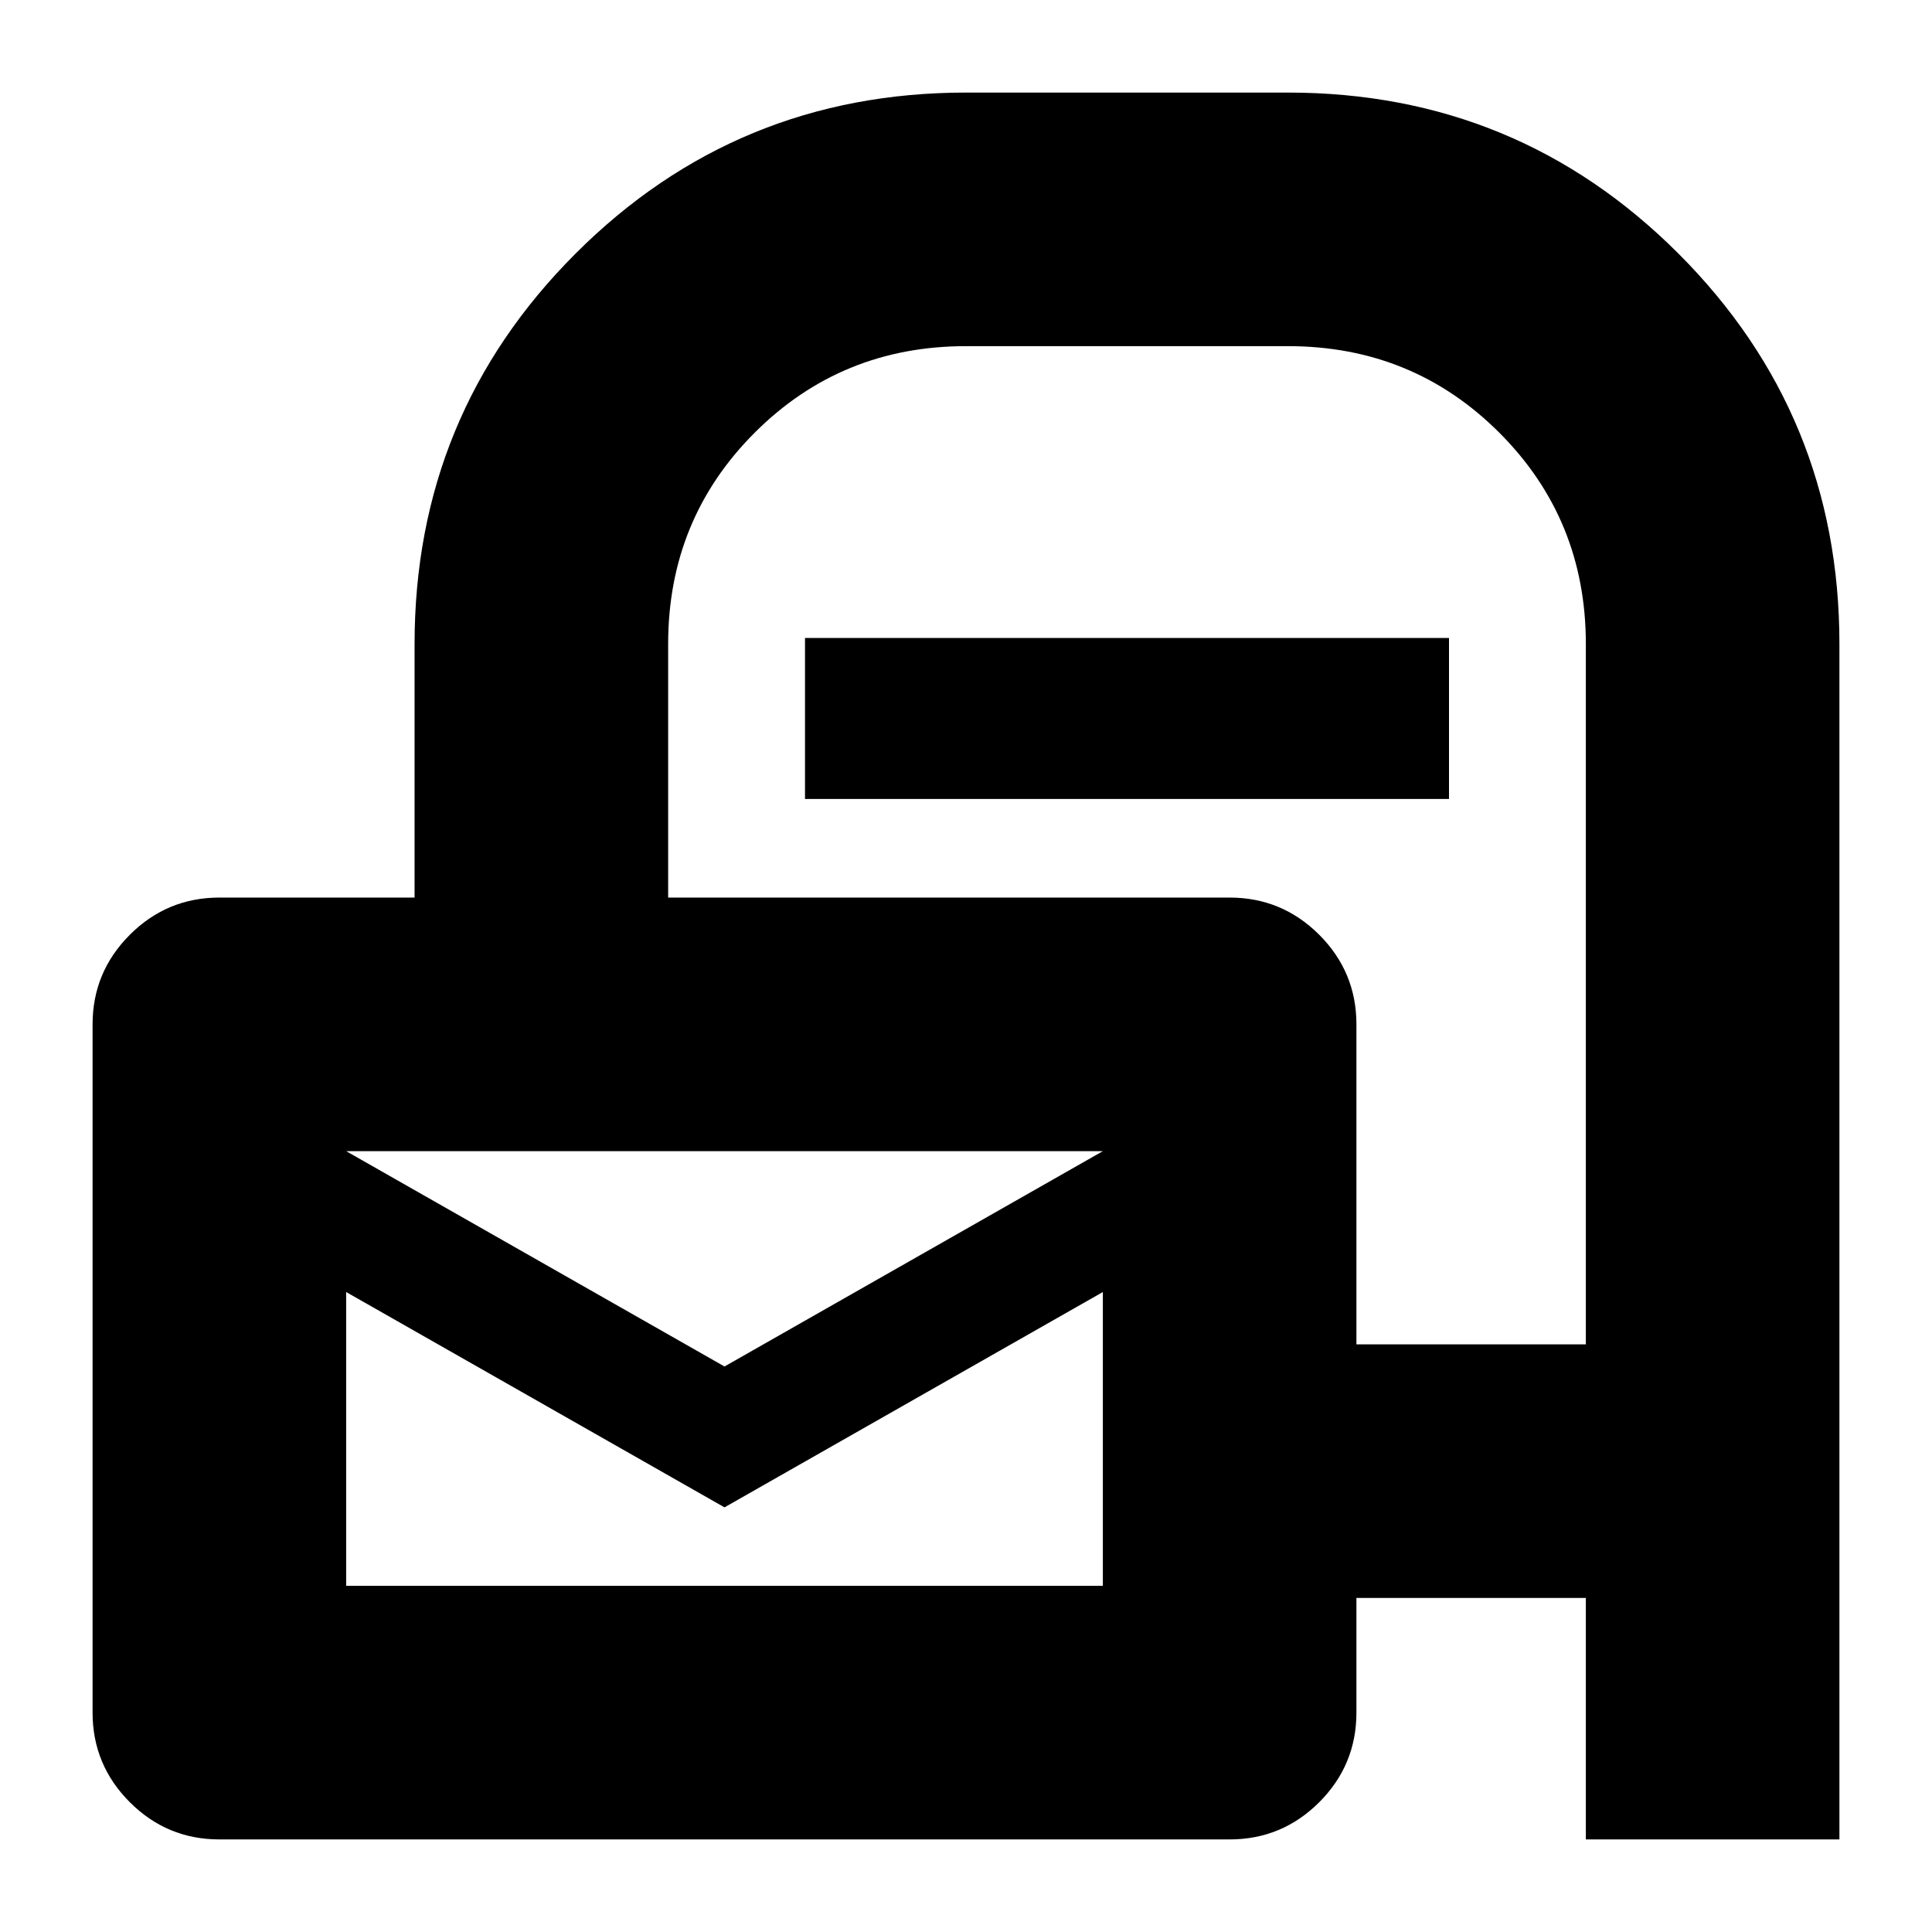 <svg xmlns="http://www.w3.org/2000/svg" height="24" width="24"><path d="M16.85 19.85v1.425q0 .65-.462 1.113-.463.462-1.113.462H2.725q-.65 0-1.112-.462-.463-.463-.463-1.113v-8.55q0-.65.463-1.113.462-.462 1.112-.462H5.15V8q0-2.85 2-4.85 2-2 4.85-2h4q2.85 0 4.85 2 2 2 2 4.85v14.85H19.7v-3Zm0-3.15h2.85V8q0-1.55-1.075-2.625T16 4.3h-4q-1.55 0-2.625 1.075T8.3 8v3.15h6.975q.65 0 1.113.462.462.463.462 1.113ZM10 9.925v-2h8v2Zm-1 7.05 4.7-2.675H4.3Zm0 1.75L4.3 16.05v3.65h9.4v-3.65ZM4.3 14.3v5.4-5.4Z"/></svg>